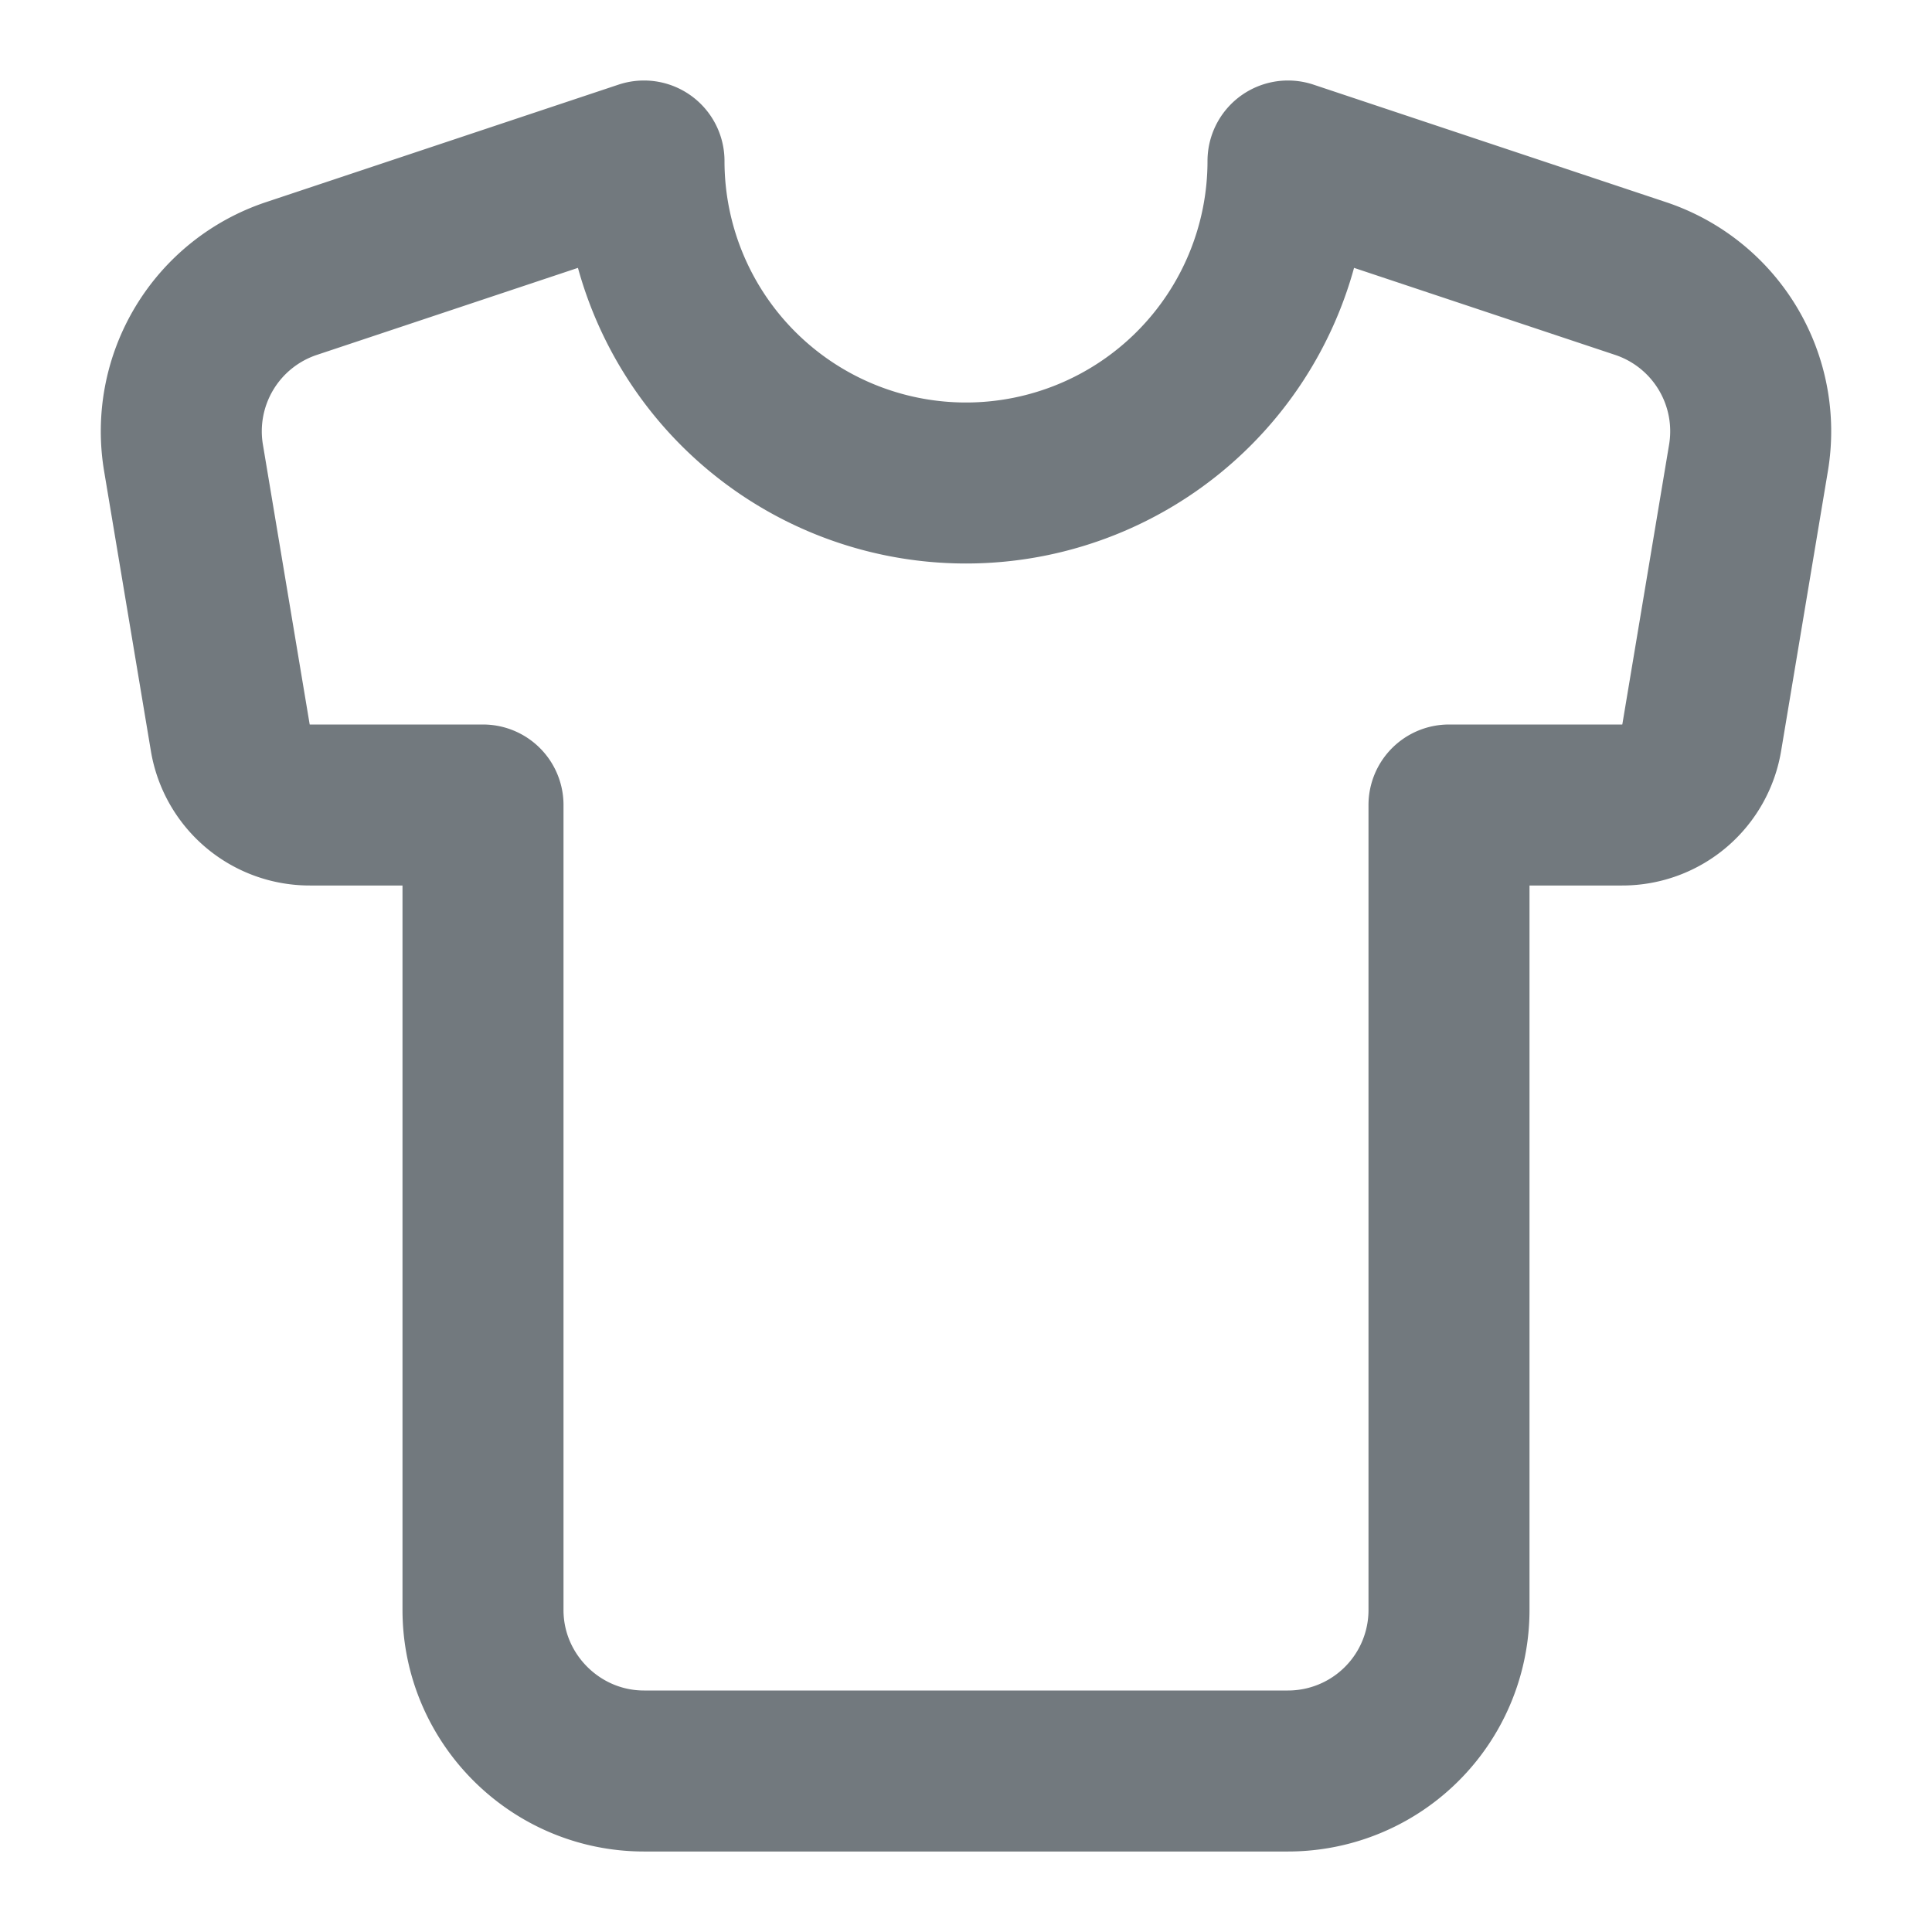 <?xml version="1.0" encoding="utf-8"?><svg xmlns="http://www.w3.org/2000/svg" viewBox="0 0 24 24" fill="none" stroke="#72797e" stroke-width="2" stroke-linecap="round" stroke-linejoin="round"><path d="M20.38 3.46L16 2a4 4 0 01-8 0L3.62 3.46a2 2 0 00-1.34 2.23l.58 3.47a1 1 0 00.99.84H6v10c0 1.1.9 2 2 2h8a2 2 0 002-2V10h2.15a1 1 0 00.99-.84l.58-3.47a2 2 0 00-1.34-2.23z"/></svg>
